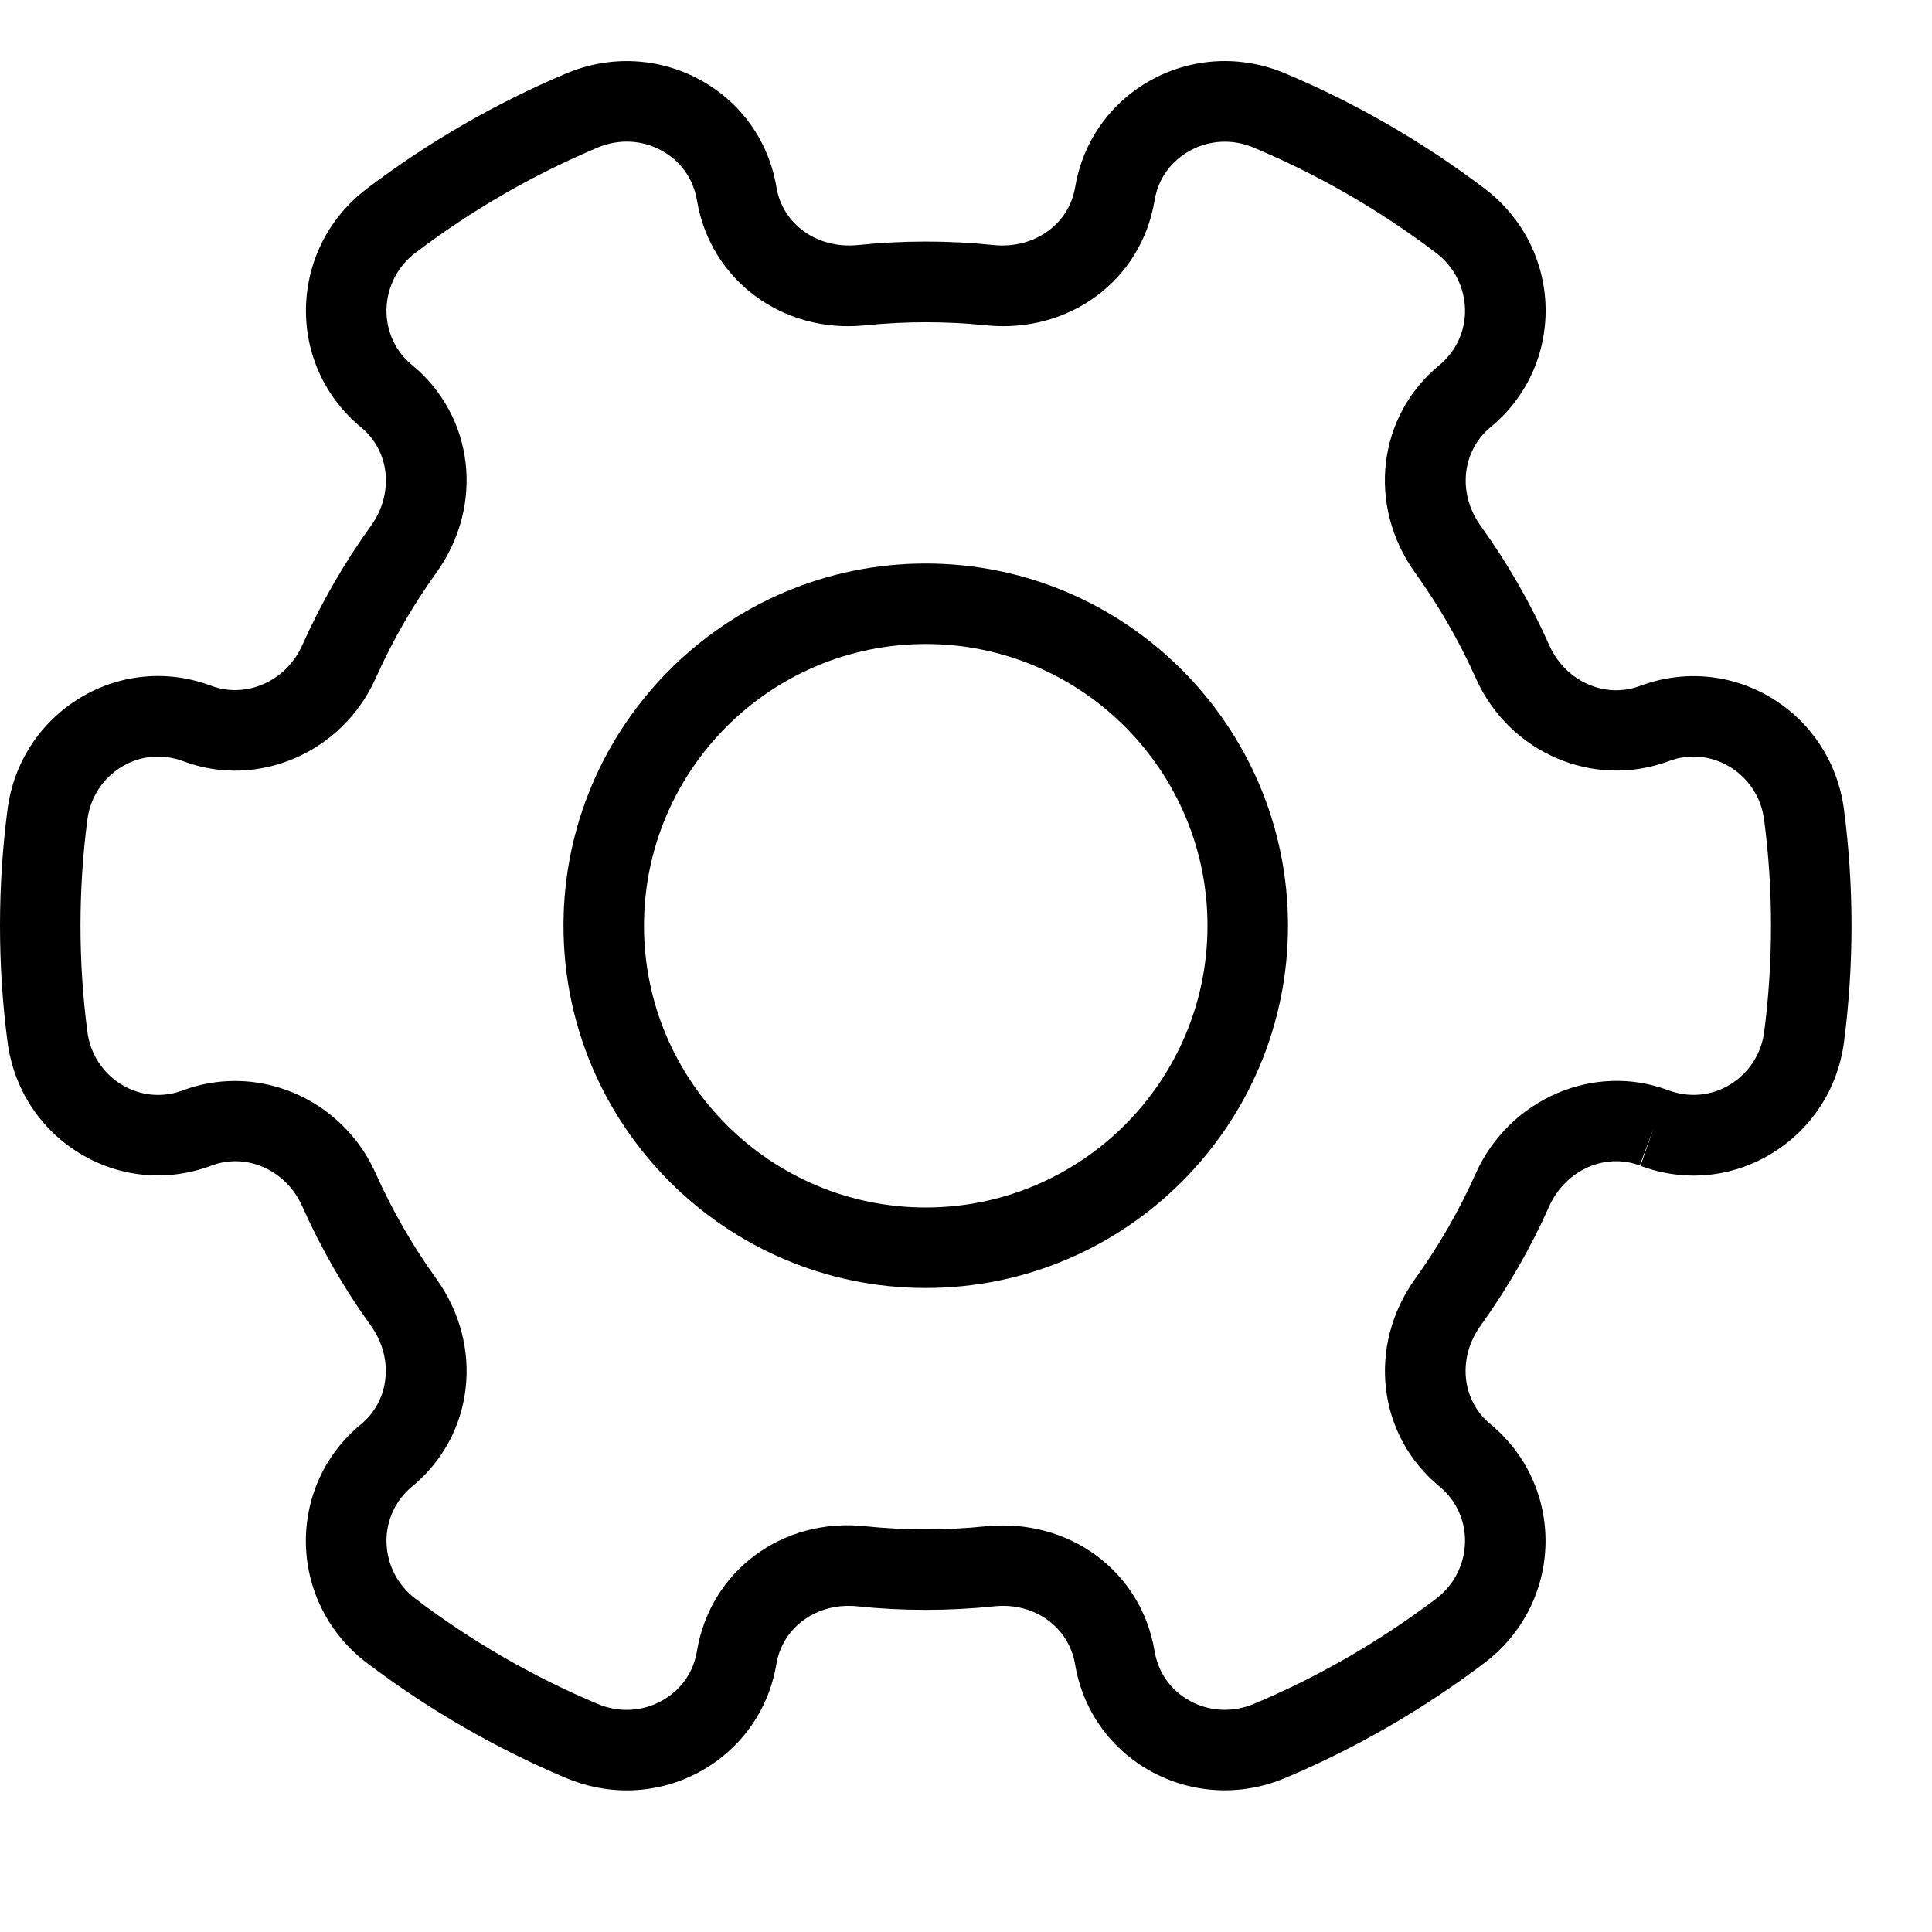 
<svg  xmlns="http://www.w3.org/2000/svg"  x="0px" y="0px"
	 viewBox="0 0 24 24" style="enable-background:new 0 0 24 24;" >

<g id="Preferences_1">
	<g>
		<g>
			<path d="M7.785,22.241c-0.253,0-0.507-0.051-0.749-0.152c-0.881-0.371-1.715-0.853-2.479-1.432
				c-0.47-0.356-0.745-0.896-0.757-1.48C3.79,18.6,4.038,18.06,4.483,17.694c0.359-0.296,0.413-0.823,0.124-1.226
				c-0.334-0.463-0.621-0.963-0.854-1.486c-0.197-0.442-0.686-0.667-1.122-0.504c-0.548,0.207-1.141,0.151-1.633-0.146
				c-0.5-0.301-0.83-0.809-0.905-1.392C0.031,12.467,0,11.982,0,11.5s0.031-0.967,0.093-1.442c0.075-0.582,0.405-1.089,0.905-1.391
				C1.491,8.37,2.083,8.316,2.621,8.518C3.06,8.683,3.554,8.461,3.754,8.017c0.232-0.521,0.52-1.021,0.854-1.485
				c0.289-0.402,0.236-0.929-0.123-1.224C4.039,4.94,3.79,4.4,3.801,3.823c0.012-0.585,0.287-1.124,0.757-1.48
				c0.764-0.579,1.598-1.061,2.479-1.432c0.545-0.229,1.153-0.198,1.666,0.084c0.504,0.277,0.848,0.762,0.942,1.33
				c0.077,0.462,0.505,0.766,1.004,0.72c0.561-0.059,1.144-0.059,1.702,0c0.497,0.047,0.928-0.258,1.005-0.72
				c0.095-0.567,0.438-1.052,0.942-1.33c0.513-0.283,1.121-0.313,1.666-0.084c0.881,0.371,1.715,0.853,2.479,1.432
				c0.47,0.356,0.745,0.896,0.757,1.48C19.21,4.4,18.962,4.94,18.517,5.306c-0.359,0.296-0.413,0.823-0.124,1.226
				c0.334,0.463,0.621,0.963,0.854,1.486c0.198,0.442,0.687,0.666,1.122,0.504c0.549-0.206,1.141-0.15,1.633,0.146
				c0.5,0.301,0.83,0.809,0.905,1.392C22.969,10.533,23,11.018,23,11.5s-0.031,0.967-0.093,1.442
				c-0.075,0.582-0.405,1.089-0.905,1.391c-0.493,0.298-1.083,0.353-1.623,0.149l0.165-0.472l-0.175,0.468
				c-0.436-0.163-0.924,0.062-1.123,0.505c-0.232,0.521-0.52,1.021-0.854,1.485c-0.289,0.402-0.236,0.929,0.123,1.224
				c0.445,0.367,0.694,0.907,0.684,1.484c-0.012,0.585-0.287,1.124-0.757,1.48c-0.764,0.579-1.598,1.061-2.479,1.432
				c-0.545,0.229-1.153,0.198-1.666-0.084c-0.504-0.277-0.848-0.762-0.942-1.33c-0.077-0.462-0.508-0.772-1.004-0.72
				c-0.561,0.059-1.144,0.059-1.702,0c-0.499-0.051-0.928,0.258-1.005,0.72c-0.095,0.567-0.438,1.052-0.942,1.33
				C8.417,22.162,8.102,22.241,7.785,22.241z M2.919,13.428c0.73,0,1.428,0.433,1.747,1.146c0.206,0.461,0.459,0.901,0.754,1.311
				c0.6,0.836,0.471,1.945-0.301,2.581c-0.207,0.171-0.323,0.423-0.318,0.691c0.006,0.277,0.137,0.534,0.36,0.703
				c0.698,0.529,1.459,0.969,2.264,1.307c0.26,0.11,0.551,0.097,0.795-0.039c0.238-0.131,0.394-0.351,0.438-0.619
				c0.165-0.992,1.061-1.663,2.096-1.549c0.49,0.051,1.001,0.051,1.493,0c1.035-0.103,1.93,0.559,2.095,1.549
				c0.045,0.268,0.2,0.488,0.438,0.619c0.244,0.135,0.535,0.148,0.795,0.039c0.805-0.338,1.565-0.778,2.264-1.307
				c0.224-0.169,0.354-0.426,0.36-0.704c0.005-0.268-0.11-0.52-0.317-0.69c-0.772-0.636-0.901-1.745-0.302-2.581
				c0.295-0.41,0.548-0.85,0.753-1.31c0.416-0.924,1.466-1.377,2.384-1.034l0.009,0.003c0.257,0.095,0.532,0.07,0.76-0.068
				c0.237-0.143,0.395-0.384,0.43-0.662C21.972,12.381,22,11.939,22,11.5s-0.028-0.881-0.085-1.313
				c-0.035-0.279-0.192-0.52-0.43-0.663c-0.229-0.138-0.505-0.165-0.755-0.069c-0.935,0.348-1.982-0.103-2.396-1.028
				c-0.206-0.461-0.459-0.901-0.754-1.311c-0.6-0.836-0.471-1.945,0.301-2.581c0.207-0.171,0.323-0.423,0.318-0.691
				c-0.006-0.277-0.137-0.534-0.36-0.703c-0.698-0.529-1.459-0.969-2.264-1.307c-0.26-0.11-0.551-0.097-0.795,0.039
				c-0.238,0.131-0.394,0.351-0.438,0.619c-0.165,0.991-1.062,1.655-2.096,1.549c-0.49-0.051-1.001-0.051-1.493,0
				C9.724,4.148,8.824,3.481,8.658,2.49c-0.045-0.268-0.2-0.488-0.438-0.619C7.976,1.736,7.685,1.723,7.425,1.833
				C6.62,2.171,5.859,2.611,5.161,3.14C4.938,3.31,4.807,3.566,4.801,3.844c-0.005,0.268,0.11,0.52,0.317,0.69
				C5.891,5.169,6.02,6.279,5.42,7.115c-0.295,0.41-0.548,0.85-0.753,1.31C4.252,9.35,3.205,9.803,2.281,9.458
				C2.017,9.359,1.742,9.386,1.515,9.523c-0.237,0.143-0.395,0.384-0.43,0.662C1.028,10.619,1,11.061,1,11.5
				s0.028,0.881,0.085,1.313c0.035,0.279,0.192,0.52,0.43,0.663c0.229,0.138,0.504,0.164,0.755,0.069
				C2.483,13.466,2.702,13.428,2.919,13.428z"/>
		</g>
		<g>
			<path d="M11.5,16C9.019,16,7,13.981,7,11.5S9.019,7,11.5,7S16,9.019,16,11.5S13.981,16,11.5,16z M11.5,8C9.57,8,8,9.57,8,11.5
				S9.57,15,11.5,15s3.5-1.57,3.5-3.5S13.43,8,11.5,8z"/>
		</g>
	</g>
</g>
</svg>
